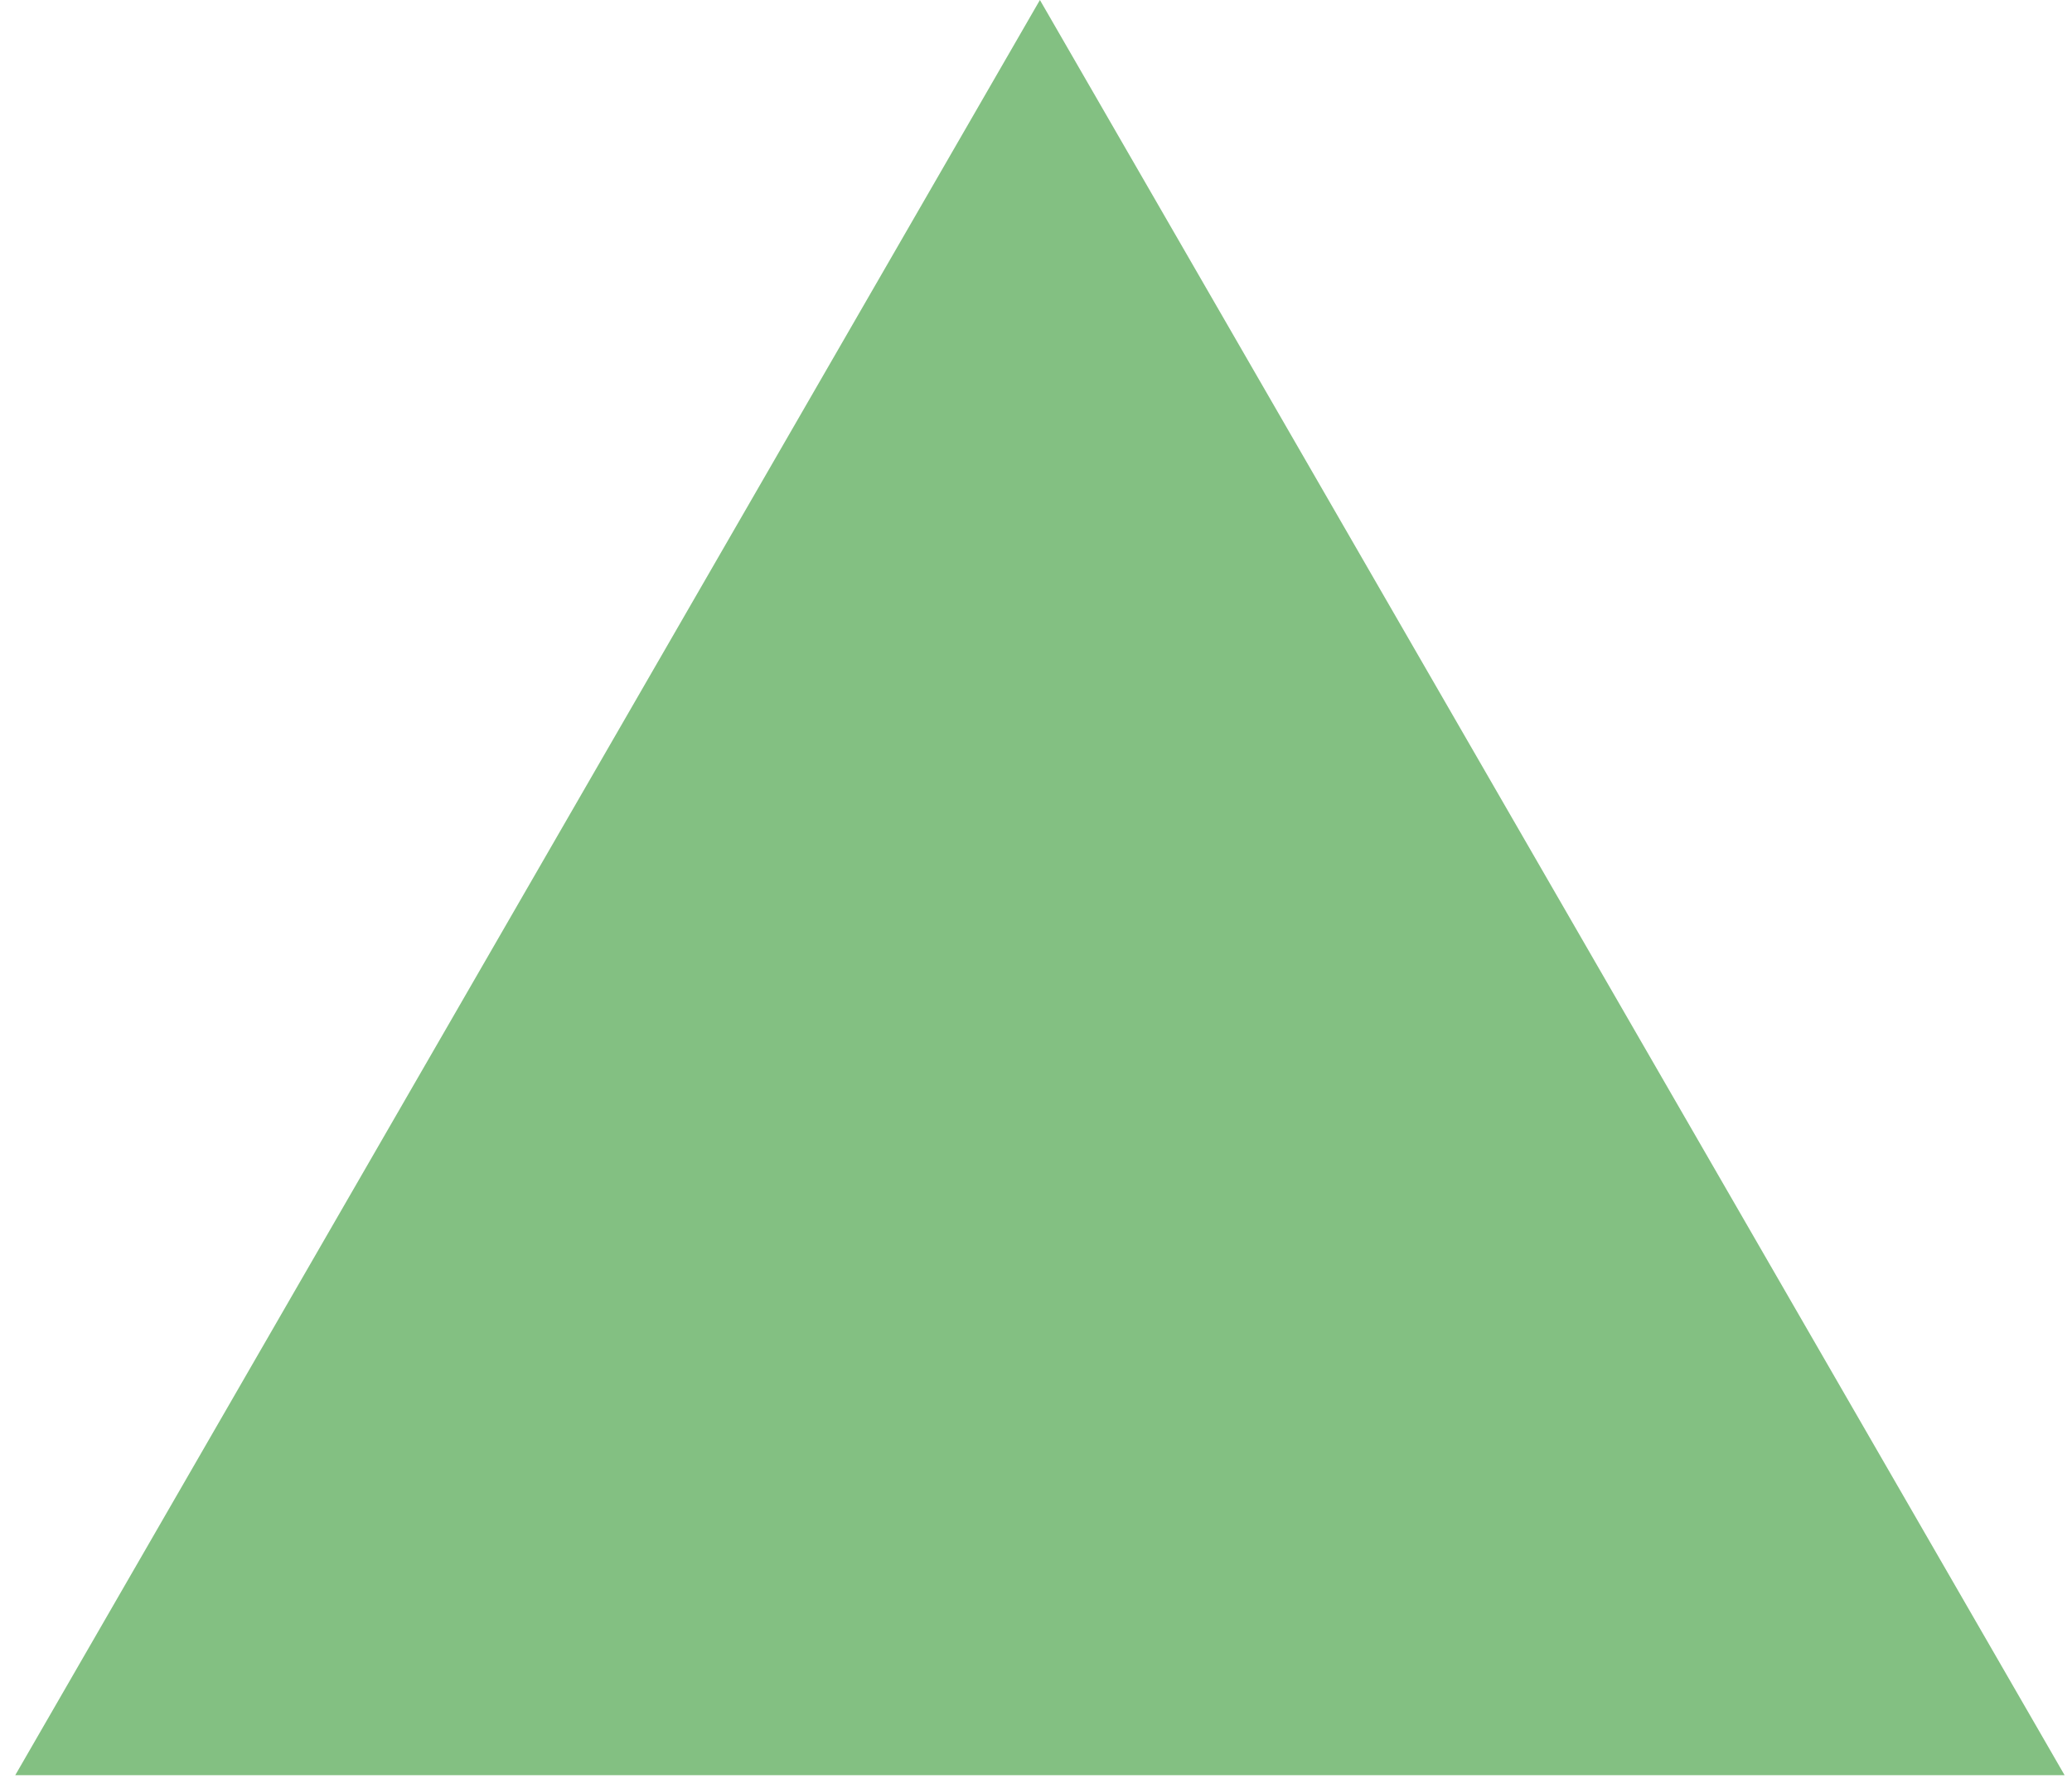 <?xml version="1.0" encoding="UTF-8" standalone="no"?><svg width='127' height='109' viewBox='0 0 127 109' fill='none' xmlns='http://www.w3.org/2000/svg'>
<path d='M63.74 0L126.547 108.784H0.934L63.74 0Z' fill='#83C082'/>
</svg>
